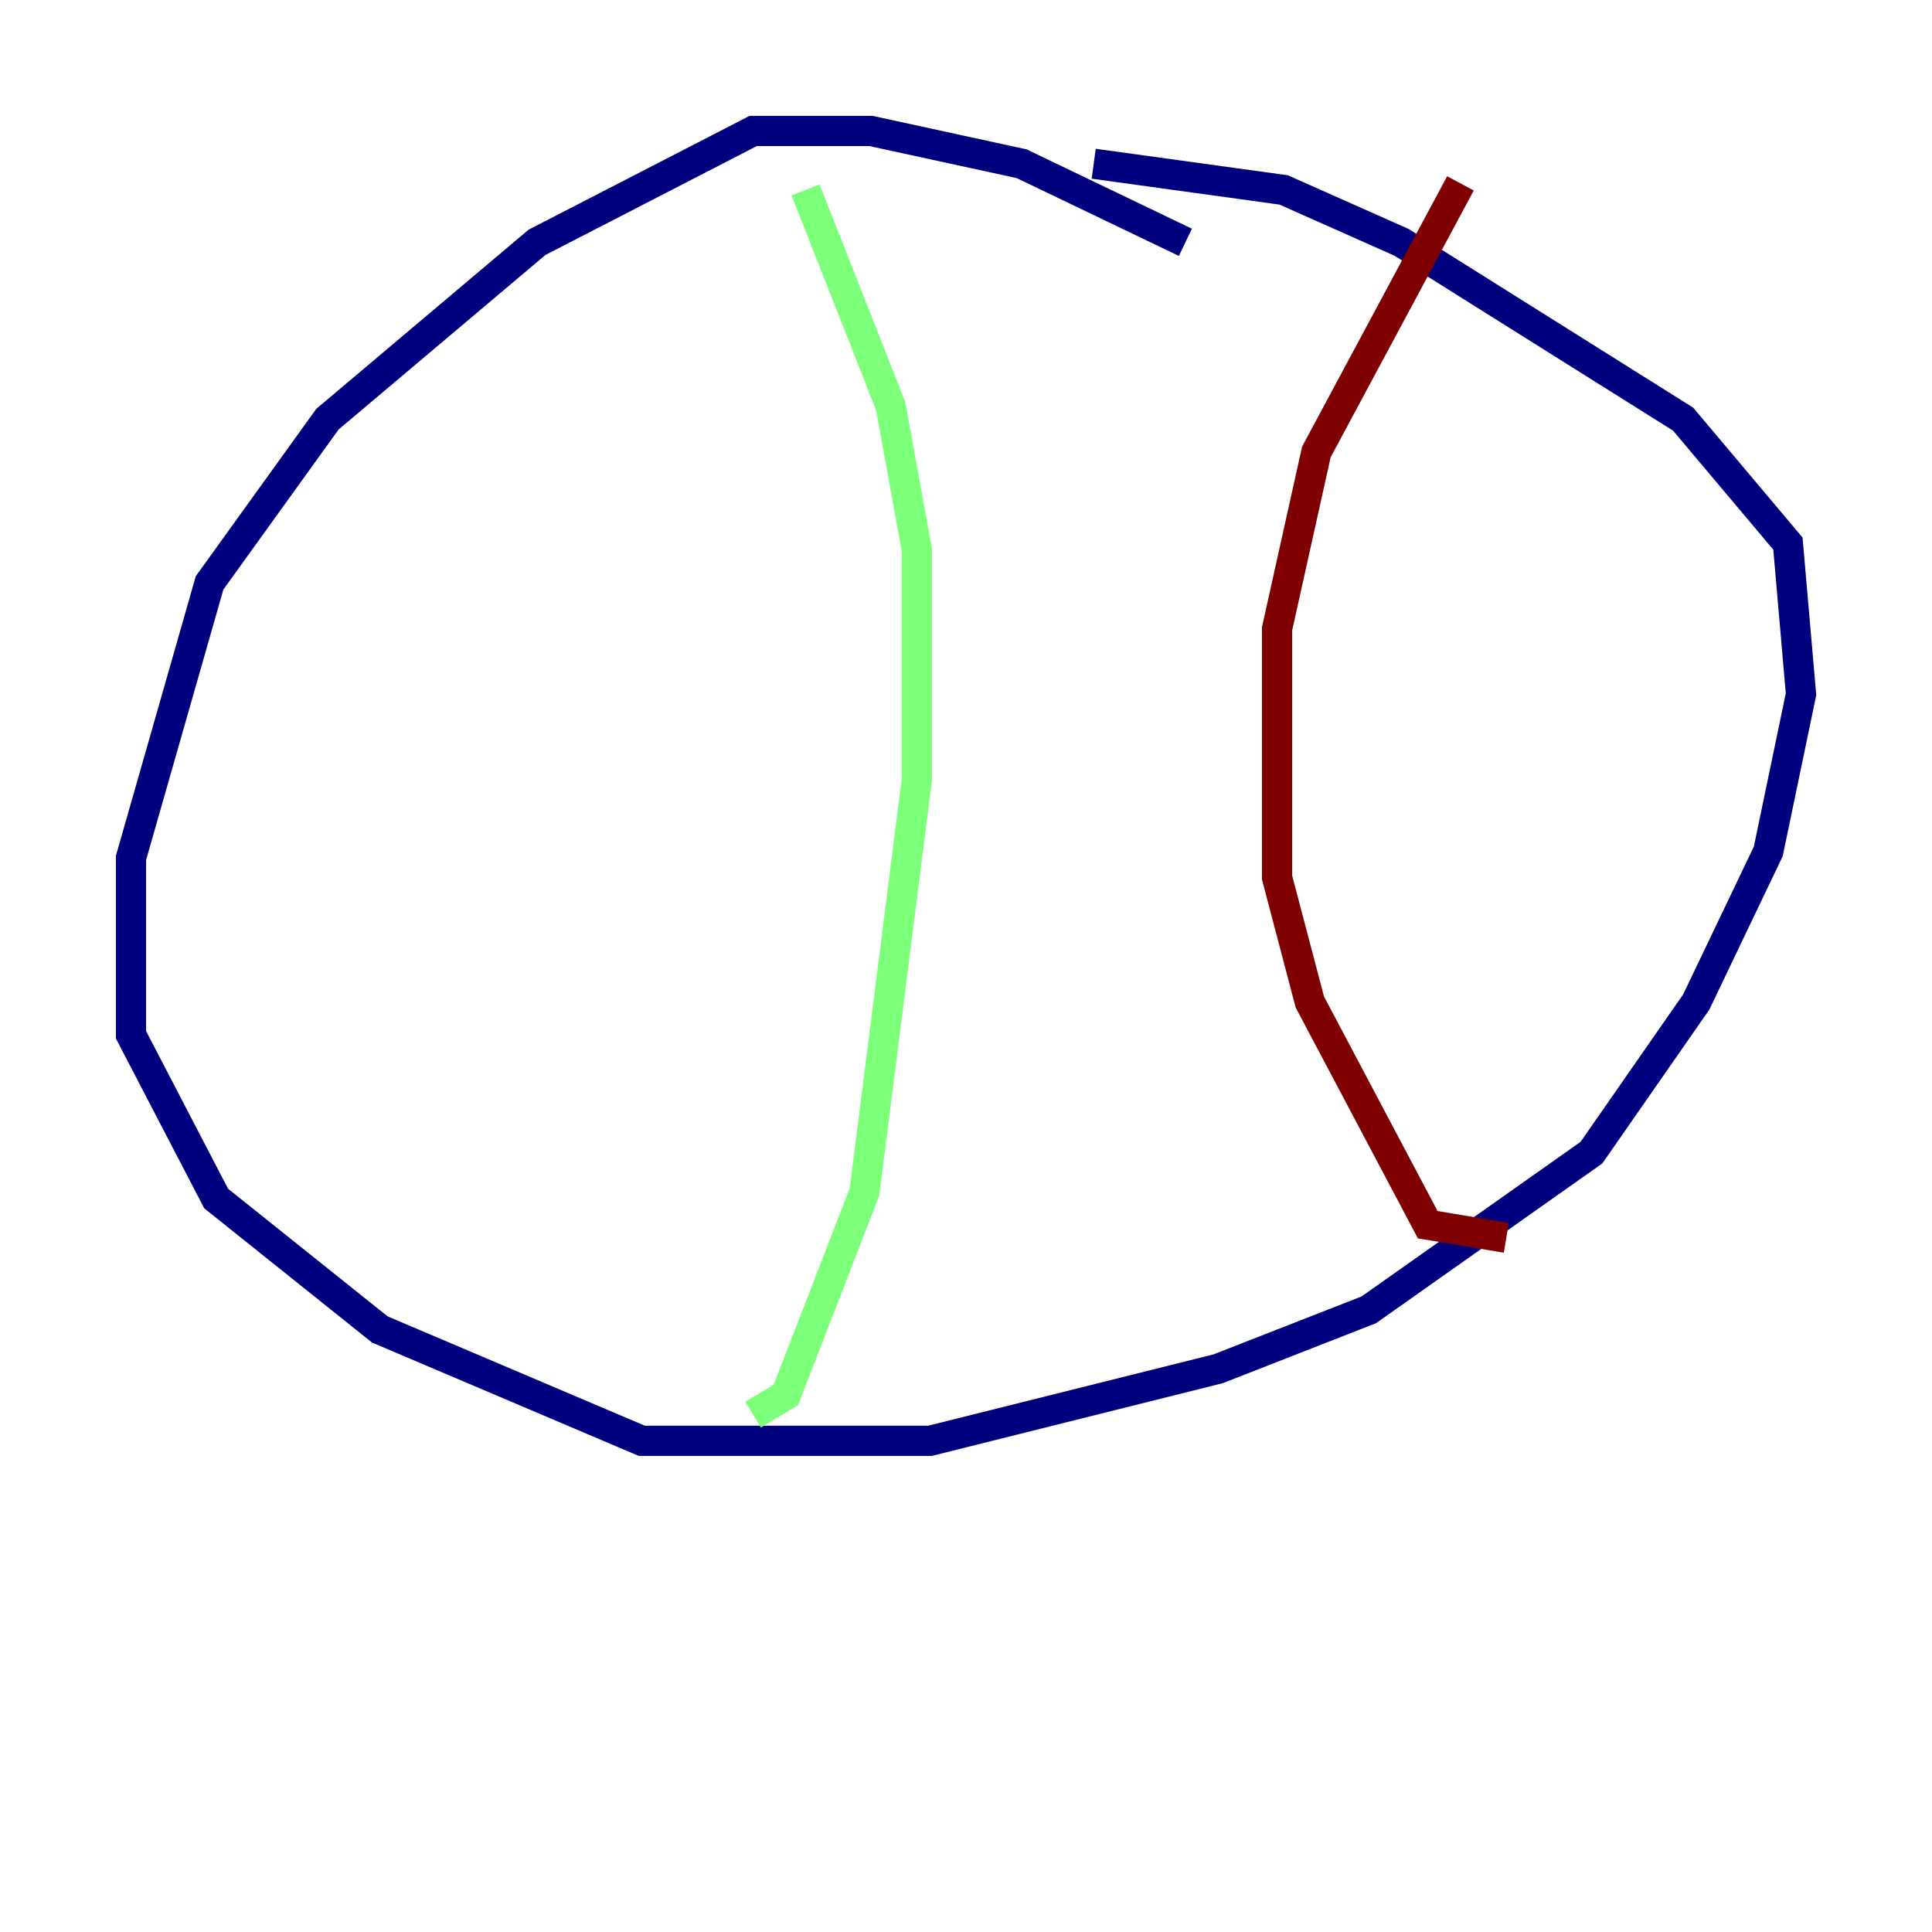 <?xml version="1.0" encoding="utf-8" ?>
<svg baseProfile="tiny" height="128" version="1.2" viewBox="0,0,128,128" width="128" xmlns="http://www.w3.org/2000/svg" xmlns:ev="http://www.w3.org/2001/xml-events" xmlns:xlink="http://www.w3.org/1999/xlink"><defs /><polyline fill="none" points="78.536,16.054 67.688,10.848 57.709,8.678 49.898,8.678 35.58,16.054 21.695,27.77 13.885,38.617 8.678,56.841 8.678,68.556 14.319,79.403 25.166,88.081 42.522,95.458 61.614,95.458 80.705,90.685 90.685,86.78 105.437,76.366 112.38,66.386 117.153,56.407 119.322,45.993 118.454,36.014 111.512,27.77 92.854,16.054 85.044,12.583 72.461,10.848" stroke="#00007f" stroke-width="2" /><polyline fill="none" points="53.37,12.583 59.01,26.902 60.746,36.447 60.746,51.634 57.275,78.969 52.068,92.42 49.898,93.722" stroke="#7cff79" stroke-width="2" /><polyline fill="none" points="96.759,12.149 87.214,29.939 84.61,41.654 84.61,58.142 86.78,66.386 94.59,81.139 99.797,82.007" stroke="#7f0000" stroke-width="2" /></svg>